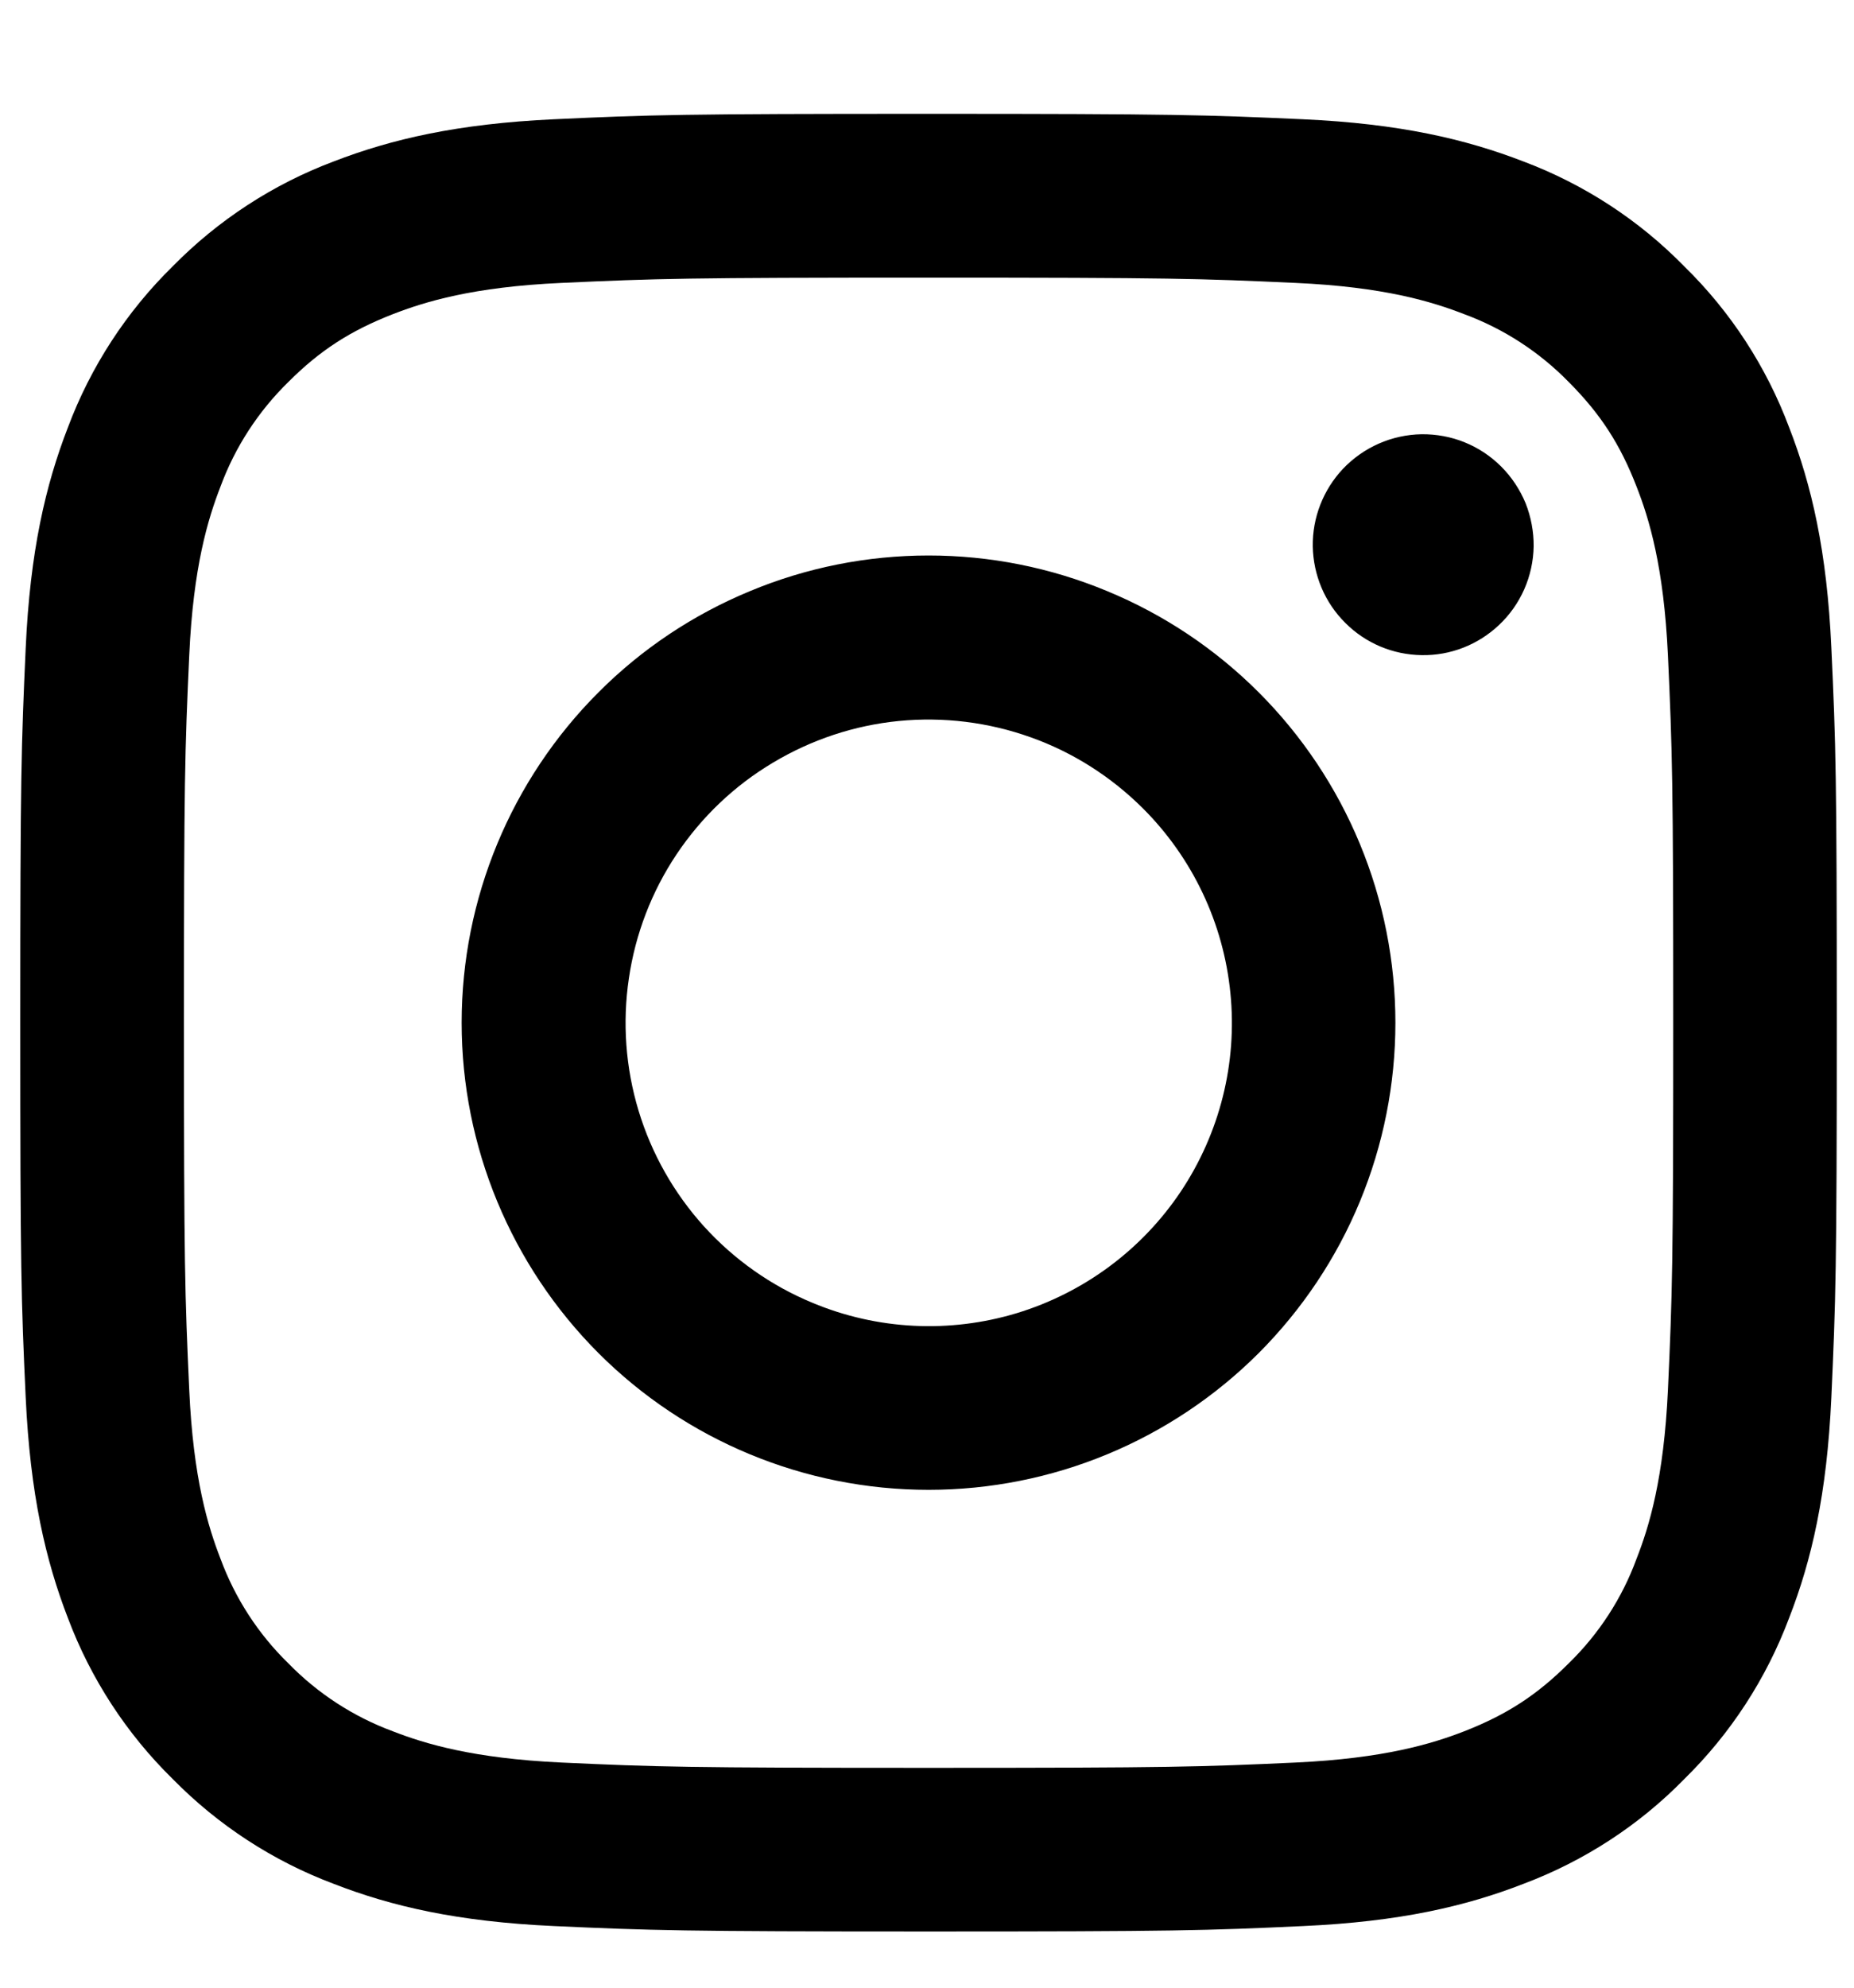 <svg width="14" height="15" viewBox="0 0 14 15" fill="none" xmlns="http://www.w3.org/2000/svg">
<path fill-rule="evenodd" clip-rule="evenodd" d="M4.184 0.9C4.915 0.866 5.149 0.859 7.012 0.859C8.875 0.859 9.108 0.867 9.839 0.9C10.569 0.933 11.068 1.05 11.505 1.219C11.962 1.391 12.377 1.661 12.719 2.011C13.069 2.353 13.338 2.767 13.51 3.225C13.68 3.661 13.796 4.16 13.829 4.889C13.863 5.622 13.87 5.855 13.87 7.718C13.87 9.581 13.862 9.814 13.829 10.545C13.796 11.275 13.68 11.774 13.51 12.21C13.338 12.668 13.068 13.083 12.719 13.425C12.377 13.775 11.962 14.044 11.505 14.216C11.068 14.386 10.569 14.502 9.84 14.535C9.108 14.569 8.875 14.576 7.012 14.576C5.149 14.576 4.915 14.568 4.184 14.535C3.454 14.502 2.956 14.386 2.519 14.216C2.061 14.044 1.647 13.774 1.304 13.425C0.955 13.083 0.685 12.668 0.513 12.211C0.344 11.774 0.228 11.276 0.194 10.546C0.16 9.813 0.153 9.58 0.153 7.718C0.153 5.855 0.161 5.621 0.194 4.891C0.227 4.16 0.344 3.661 0.513 3.225C0.685 2.767 0.955 2.352 1.304 2.01C1.647 1.661 2.061 1.391 2.518 1.219C2.955 1.05 3.454 0.934 4.183 0.9H4.184ZM9.783 2.135C9.06 2.102 8.843 2.095 7.012 2.095C5.18 2.095 4.963 2.102 4.24 2.135C3.571 2.165 3.208 2.277 2.966 2.371C2.646 2.496 2.417 2.643 2.177 2.883C1.95 3.105 1.775 3.374 1.665 3.672C1.571 3.914 1.459 4.277 1.429 4.946C1.396 5.669 1.389 5.886 1.389 7.718C1.389 9.549 1.396 9.766 1.429 10.489C1.459 11.158 1.571 11.521 1.665 11.763C1.775 12.061 1.95 12.331 2.177 12.552C2.399 12.78 2.669 12.955 2.966 13.065C3.208 13.159 3.571 13.27 4.24 13.301C4.963 13.334 5.18 13.341 7.012 13.341C8.844 13.341 9.06 13.334 9.783 13.301C10.452 13.27 10.815 13.159 11.057 13.065C11.377 12.94 11.606 12.792 11.846 12.552C12.073 12.331 12.249 12.061 12.358 11.763C12.453 11.521 12.564 11.158 12.595 10.489C12.628 9.766 12.635 9.549 12.635 7.718C12.635 5.886 12.628 5.669 12.595 4.946C12.564 4.277 12.453 3.914 12.358 3.672C12.234 3.352 12.086 3.124 11.846 2.883C11.624 2.656 11.355 2.481 11.057 2.371C10.815 2.277 10.452 2.165 9.783 2.135ZM6.136 9.832C6.625 10.036 7.17 10.063 7.677 9.91C8.184 9.756 8.622 9.432 8.917 8.991C9.211 8.55 9.344 8.021 9.291 7.494C9.239 6.967 9.005 6.474 8.63 6.1C8.39 5.861 8.101 5.677 7.783 5.564C7.464 5.45 7.124 5.408 6.787 5.441C6.451 5.474 6.126 5.582 5.836 5.756C5.545 5.929 5.297 6.166 5.109 6.447C4.921 6.728 4.798 7.048 4.749 7.382C4.699 7.717 4.724 8.058 4.822 8.382C4.92 8.706 5.089 9.004 5.316 9.255C5.543 9.505 5.823 9.703 6.136 9.832ZM4.519 5.225C4.846 4.897 5.235 4.638 5.663 4.461C6.09 4.283 6.549 4.192 7.012 4.192C7.475 4.192 7.933 4.283 8.361 4.461C8.789 4.638 9.177 4.897 9.505 5.225C9.832 5.552 10.092 5.941 10.269 6.369C10.446 6.796 10.537 7.255 10.537 7.718C10.537 8.181 10.446 8.639 10.269 9.067C10.092 9.495 9.832 9.883 9.505 10.211C8.843 10.872 7.947 11.243 7.012 11.243C6.077 11.243 5.18 10.872 4.519 10.211C3.858 9.549 3.486 8.653 3.486 7.718C3.486 6.783 3.858 5.886 4.519 5.225ZM11.319 4.717C11.4 4.641 11.465 4.549 11.51 4.447C11.555 4.345 11.579 4.235 11.581 4.123C11.582 4.012 11.561 3.901 11.52 3.797C11.477 3.694 11.415 3.6 11.336 3.521C11.258 3.443 11.164 3.38 11.06 3.338C10.957 3.296 10.846 3.276 10.735 3.277C10.623 3.279 10.513 3.303 10.411 3.348C10.309 3.393 10.217 3.458 10.14 3.539C9.992 3.697 9.91 3.906 9.913 4.123C9.917 4.34 10.004 4.547 10.158 4.7C10.311 4.854 10.518 4.941 10.735 4.944C10.952 4.948 11.161 4.866 11.319 4.717Z" fill="black"/>
</svg>
